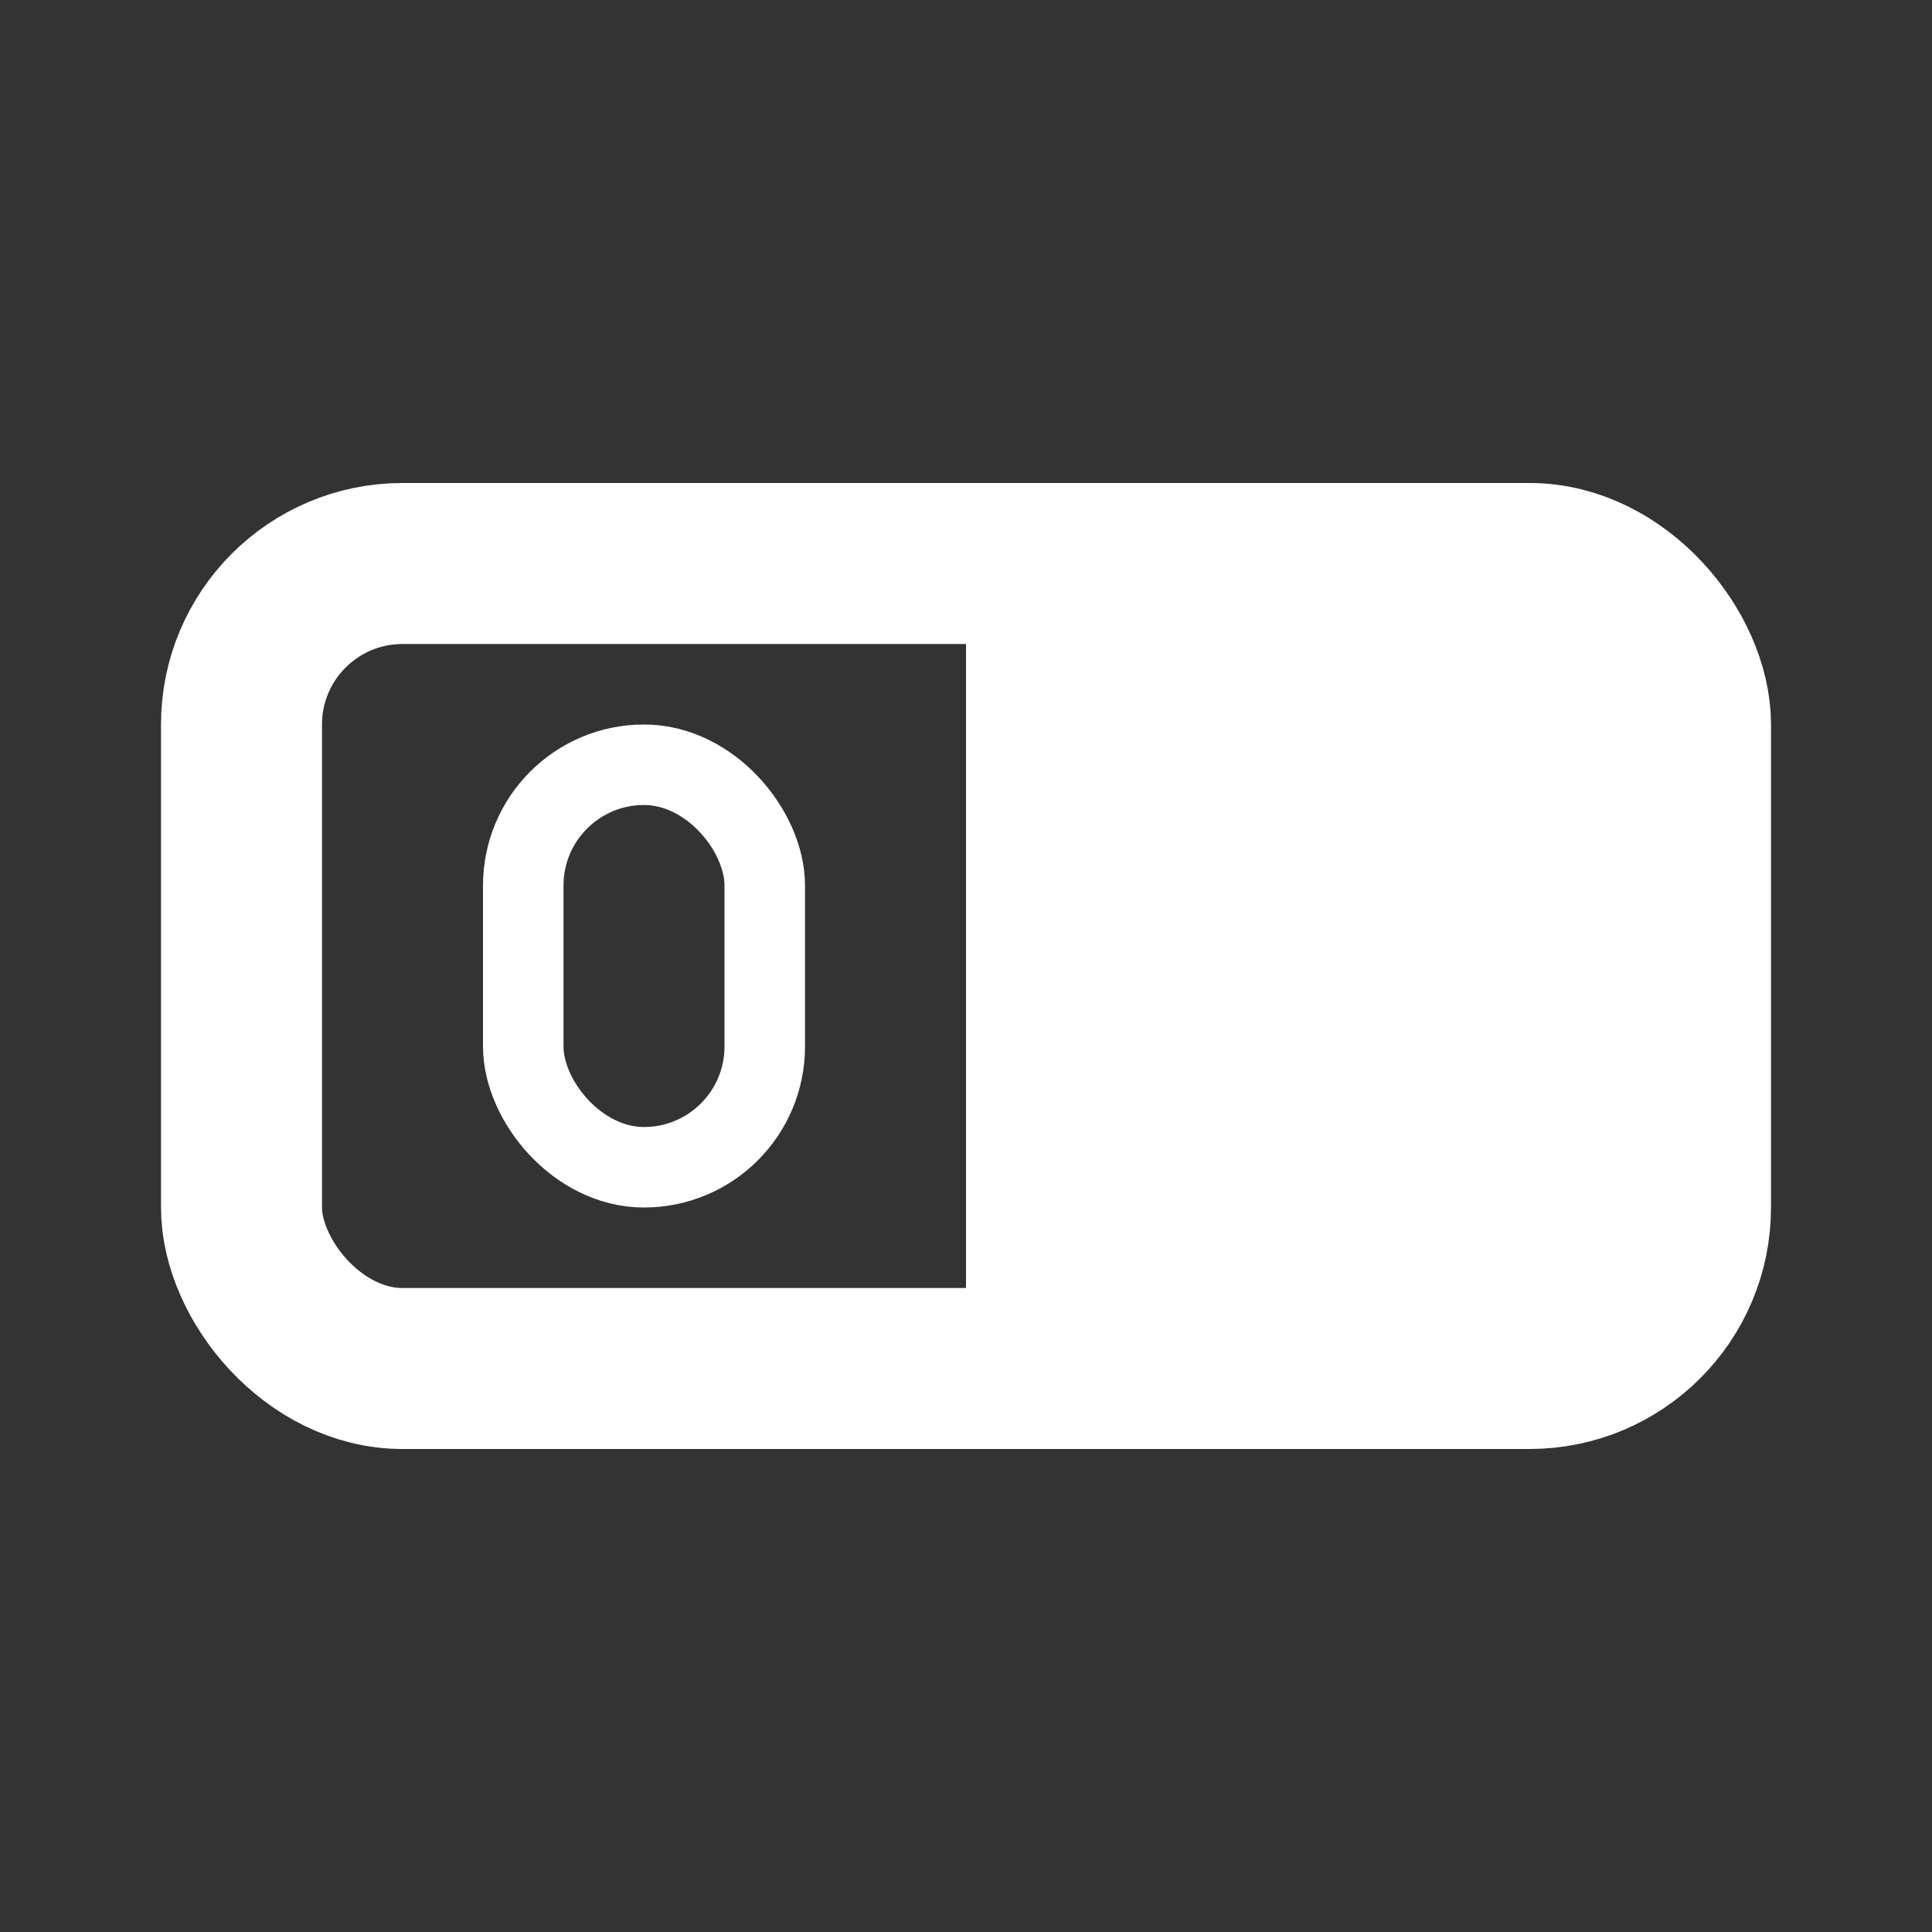 <?xml version="1.0" encoding="UTF-8" standalone="no"?>
<svg
   width="1200"
   height="1200"
   viewBox="0 0 317.5 317.5"
   version="1.1"
   id="svg8"
   inkscape:version="1.3 (0e150ed6c4, 2023-07-21)"
   sodipodi:docname="bulb_off.svg"
   inkscape:export-filename="bulb_off.png"
   inkscape:export-xdpi="3.8399999"
   inkscape:export-ydpi="3.8399999"
   xmlns:inkscape="http://www.inkscape.org/namespaces/inkscape"
   xmlns:sodipodi="http://sodipodi.sourceforge.net/DTD/sodipodi-0.dtd"
   xmlns="http://www.w3.org/2000/svg"
   xmlns:svg="http://www.w3.org/2000/svg"
   xmlns:rdf="http://www.w3.org/1999/02/22-rdf-syntax-ns#"
   xmlns:cc="http://creativecommons.org/ns#"
   xmlns:dc="http://purl.org/dc/elements/1.1/">
  <rect x="0" y="0" width="317.5" height="317.5" fill="#333333" stroke="none"/>
  <defs
     id="defs2" />
  <sodipodi:namedview
     id="base"
     pagecolor="#dcdcdc"
     bordercolor="#666666"
     borderopacity="1.0"
     inkscape:pageopacity="0.0"
     inkscape:pageshadow="2"
     inkscape:zoom="0.49497476"
     inkscape:cx="632.35548"
     inkscape:cy="622.25395"
     inkscape:document-units="px"
     inkscape:current-layer="layer1"
     inkscape:document-rotation="0"
     showgrid="true"
     units="px"
     inkscape:showpageshadow="2"
     inkscape:pagecheckerboard="0"
     inkscape:deskcolor="#d1d1d1"
     inkscape:window-width="1920"
     inkscape:window-height="1051"
     inkscape:window-x="-9"
     inkscape:window-y="-9"
     inkscape:window-maximized="1">
    <inkscape:grid
       type="xygrid"
       id="grid833"
       empspacing="4"
       spacingx="6.615"
       spacingy="6.615"
       originx="0"
       originy="0"
       units="px"
       visible="true" />
  </sodipodi:namedview>
  <g
     inkscape:label="Layer 1"
     inkscape:groupmode="layer"
     id="layer1">
    <path
       style="display:none;fill:#ffffff;stroke:none;stroke-width:26.458;stroke-linecap:round;stroke-dasharray:none"
       d="m 158.75,317.5 -52.917,-26.458 10e-6,-99.219 h 105.833 l -1e-5,99.219 z"
       id="path3"
       sodipodi:nodetypes="cccccc" />
    <rect
       style="fill:none;stroke:#ffffff;stroke-width:13.229;stroke-linecap:round;stroke-dasharray:none"
       id="rect8"
       width="39.688"
       height="66.146"
       x="85.99"
       y="125.677"
       ry="19.844" />
    <rect
       style="fill:none;stroke:#ffffff;stroke-width:26.458;stroke-linecap:round"
       id="rect1"
       width="238.125"
       height="132.292"
       x="39.688"
       y="92.604"
       ry="26.458" />
    <rect
       style="fill:#ffffff;stroke:none;stroke-width:26.458;stroke-linecap:round"
       id="rect2"
       width="112.448"
       height="119.062"
       x="158.75"
       y="99.219"
       ry="0" />
  </g>
</svg>
